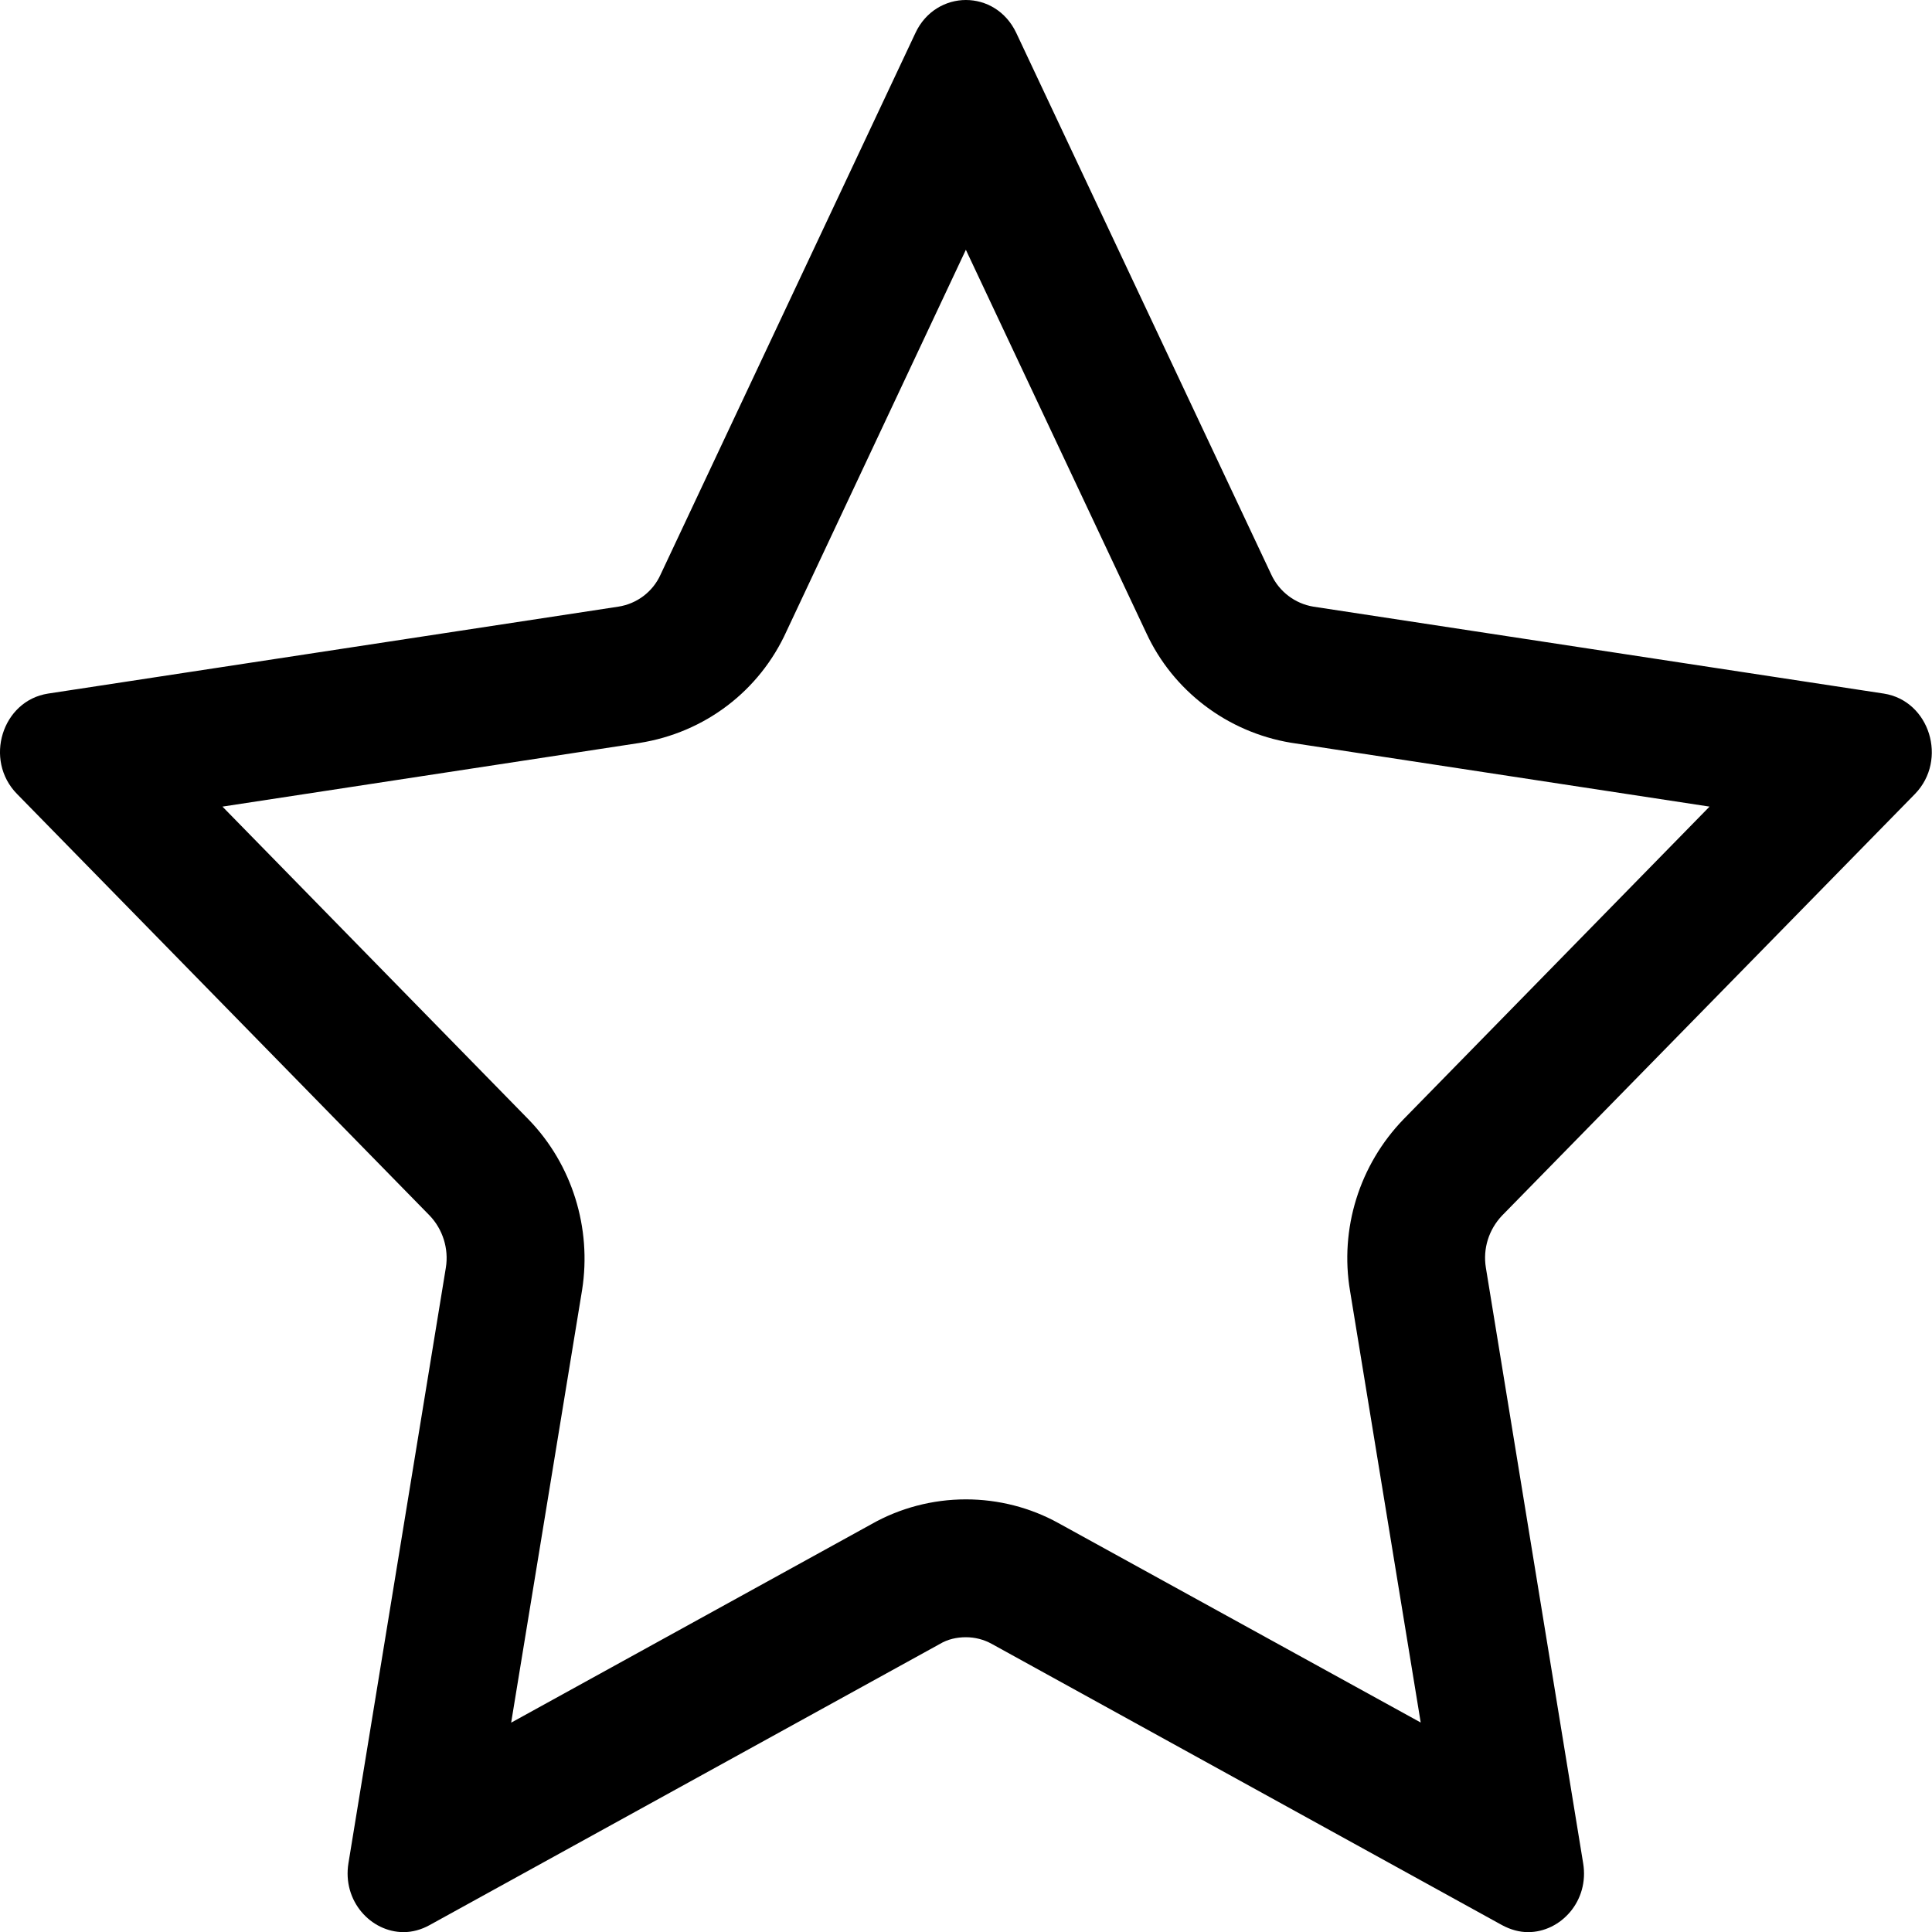 <?xml version="1.0" encoding="utf-8"?>
<!-- Generator: Adobe Illustrator 16.0.0, SVG Export Plug-In . SVG Version: 6.00 Build 0)  -->
<!DOCTYPE svg PUBLIC "-//W3C//DTD SVG 1.1//EN" "http://www.w3.org/Graphics/SVG/1.1/DTD/svg11.dtd">
<svg version="1.1" id="图层_1" xmlns="http://www.w3.org/2000/svg" xmlns:xlink="http://www.w3.org/1999/xlink" x="0px" y="0px"
	 width="14px" height="14.001px" viewBox="0 0 14 14.001" enable-background="new 0 0 14 14.001" xml:space="preserve">
<path d="M13.877,5.753c0.239-0.247,0.106-0.675-0.226-0.727l-4.134-0.63C9.384,4.374,9.269,4.287,9.212,4.163L7.364,0.238
	C7.289,0.08,7.145,0,6.999,0C6.855,0,6.708,0.08,6.634,0.238L4.787,4.163C4.731,4.288,4.616,4.375,4.481,4.396l-4.133,0.63
	C0.015,5.078-0.118,5.507,0.123,5.753l2.99,3.055c0.095,0.099,0.14,0.24,0.118,0.377l-0.706,4.316c-0.045,0.275,0.163,0.5,0.4,0.5
	c0.061,0,0.127-0.017,0.188-0.051l3.697-2.037c0.058-0.035,0.124-0.049,0.189-0.049s0.13,0.016,0.189,0.049l3.696,2.037
	c0.063,0.034,0.127,0.051,0.189,0.051c0.236,0,0.445-0.225,0.399-0.5l-0.705-4.316c-0.022-0.137,0.021-0.275,0.118-0.377
	L13.877,5.753z M9.783,9.355l0.512,3.127L7.67,11.037c-0.204-0.113-0.436-0.172-0.671-0.172c-0.242,0-0.479,0.063-0.685,0.18
	l-2.61,1.438l0.514-3.135c0.071-0.45-0.073-0.91-0.385-1.233L1.612,5.845l3.02-0.461C5.109,5.309,5.505,5.005,5.7,4.573L6.999,1.81
	l1.308,2.778C8.5,5.005,8.892,5.305,9.354,5.382l3.034,0.463l-2.216,2.264C9.849,8.442,9.707,8.906,9.783,9.355"/>
</svg>
